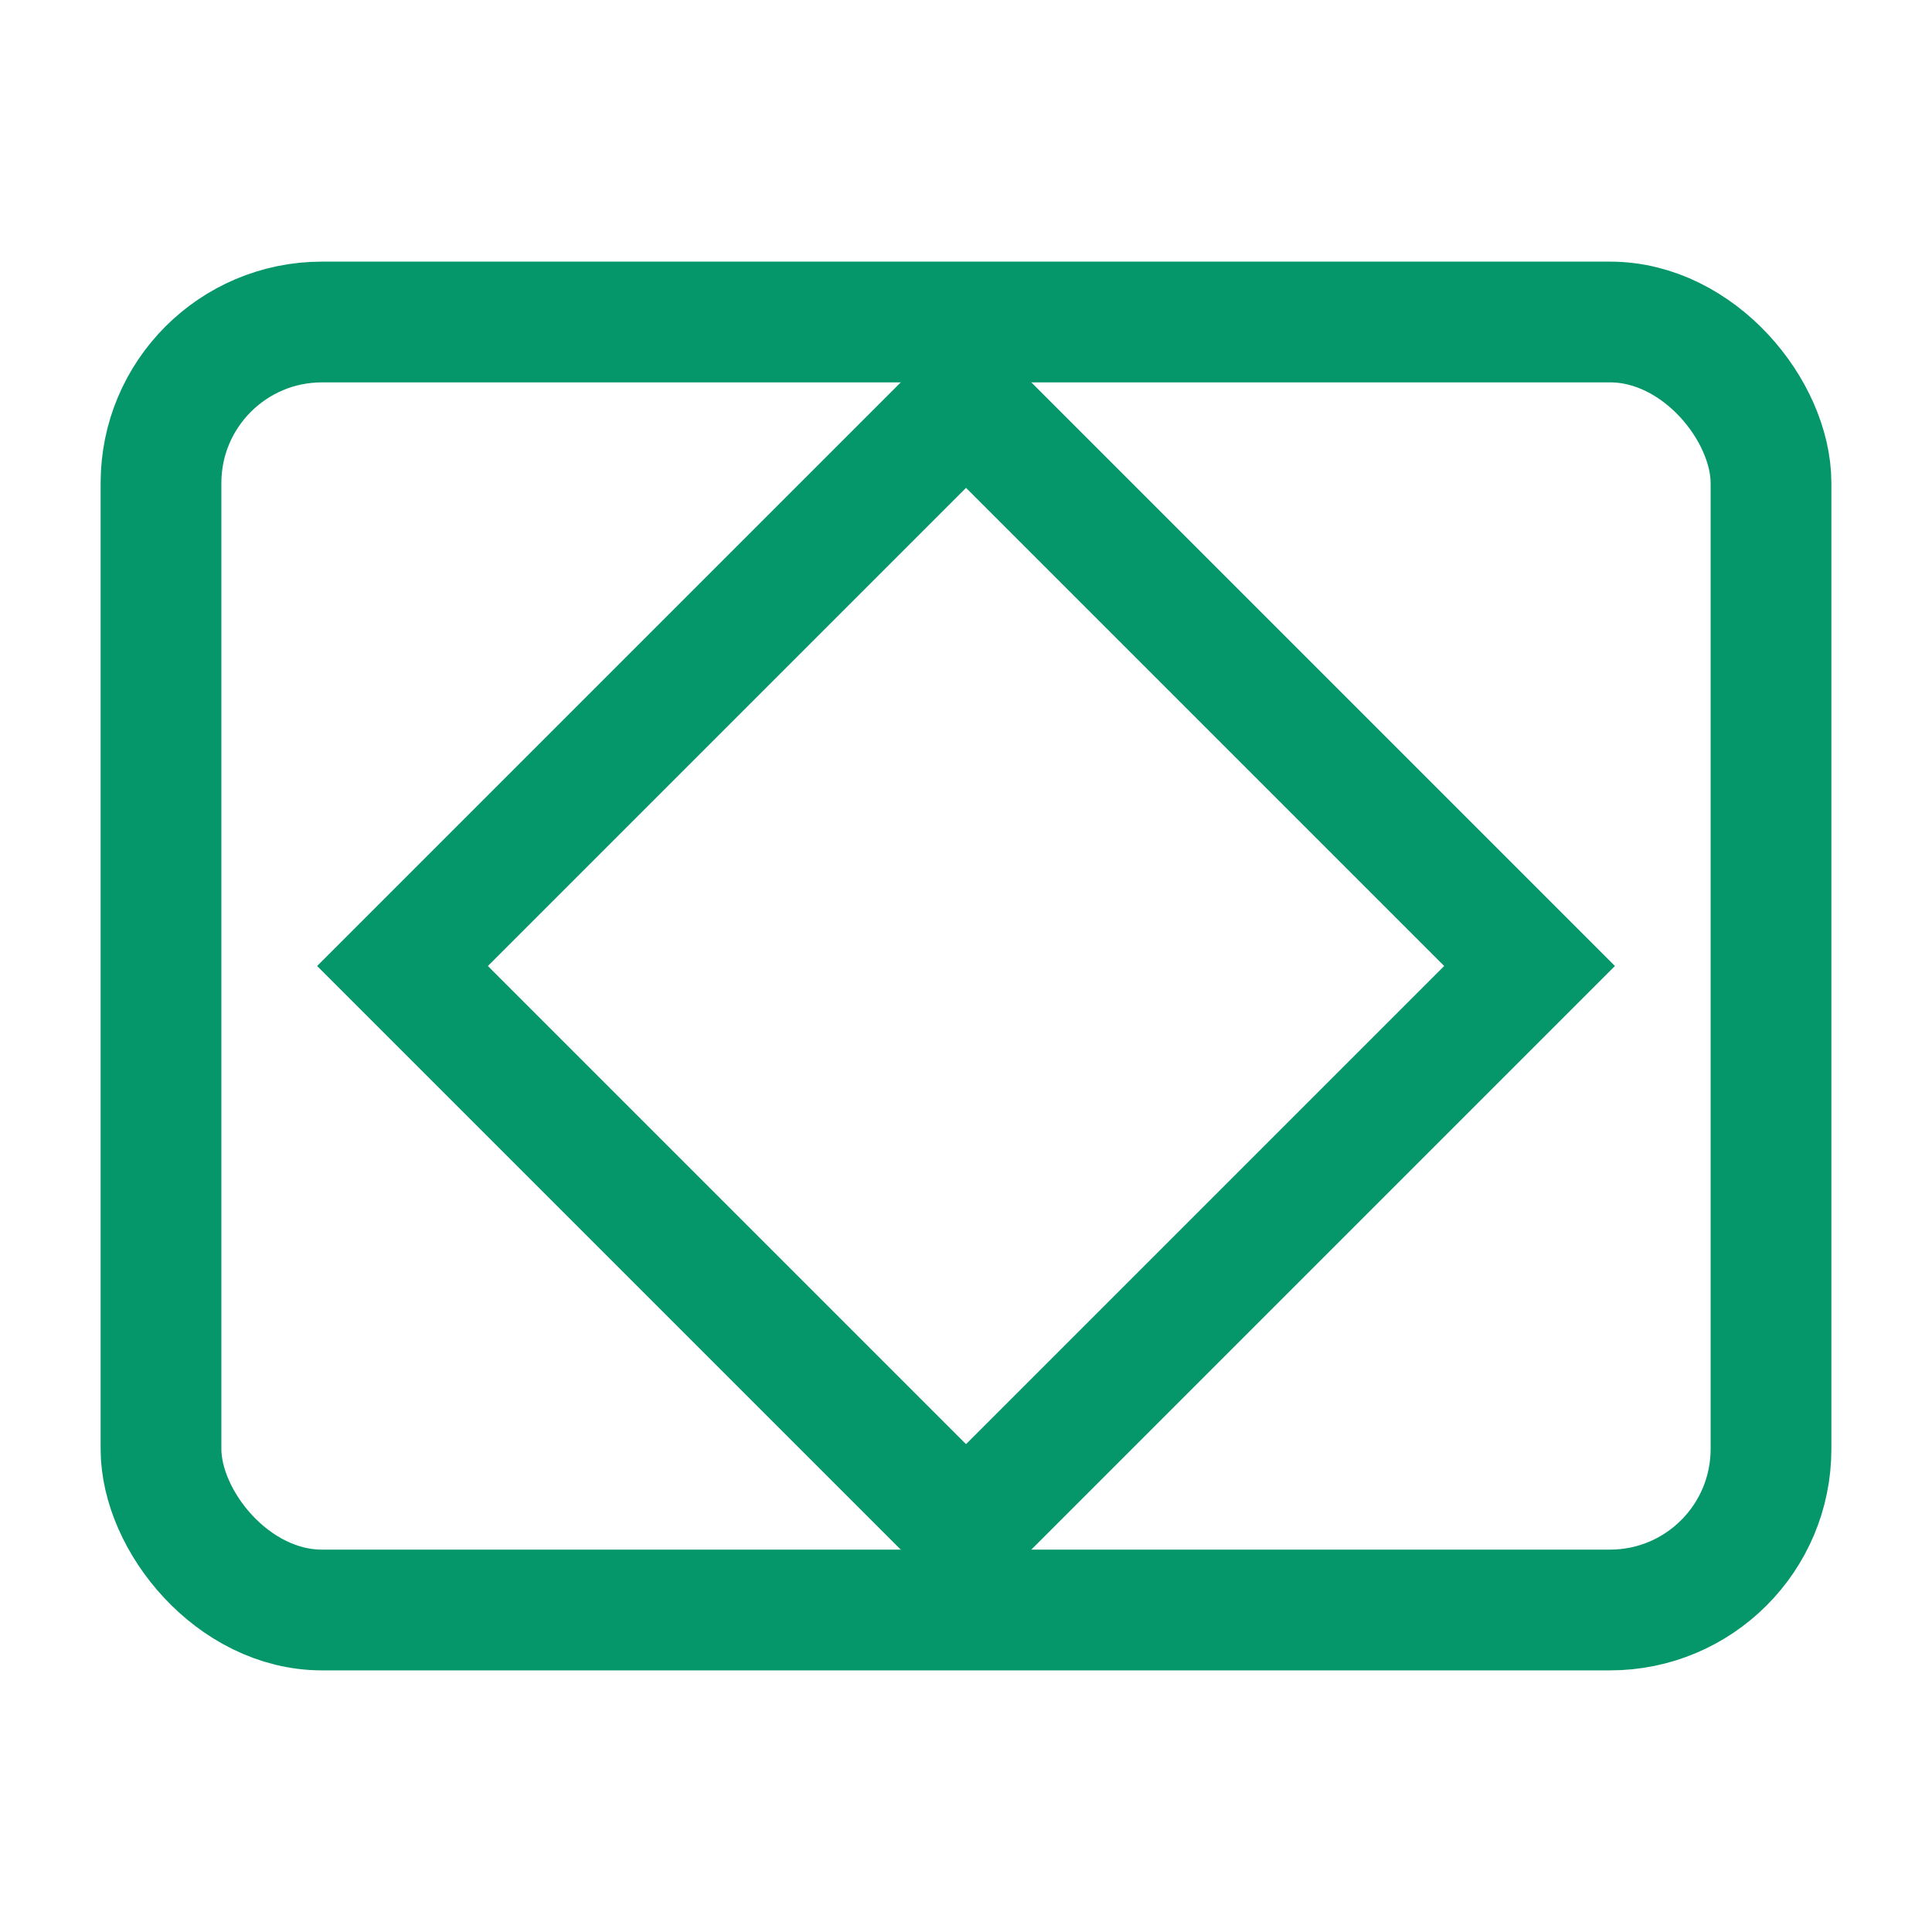 <svg width="24" height="24" viewBox="0 0 24 24" fill="none" xmlns="http://www.w3.org/2000/svg">
<rect x="2" y="4" width="20" height="16" rx="2" stroke="#059669" stroke-width="1.5"/>
<rect x="5" y="12" width="9.9" height="9.9" transform="rotate(-45 5 12)" stroke="#059669" stroke-width="1.5"/>
</svg>
